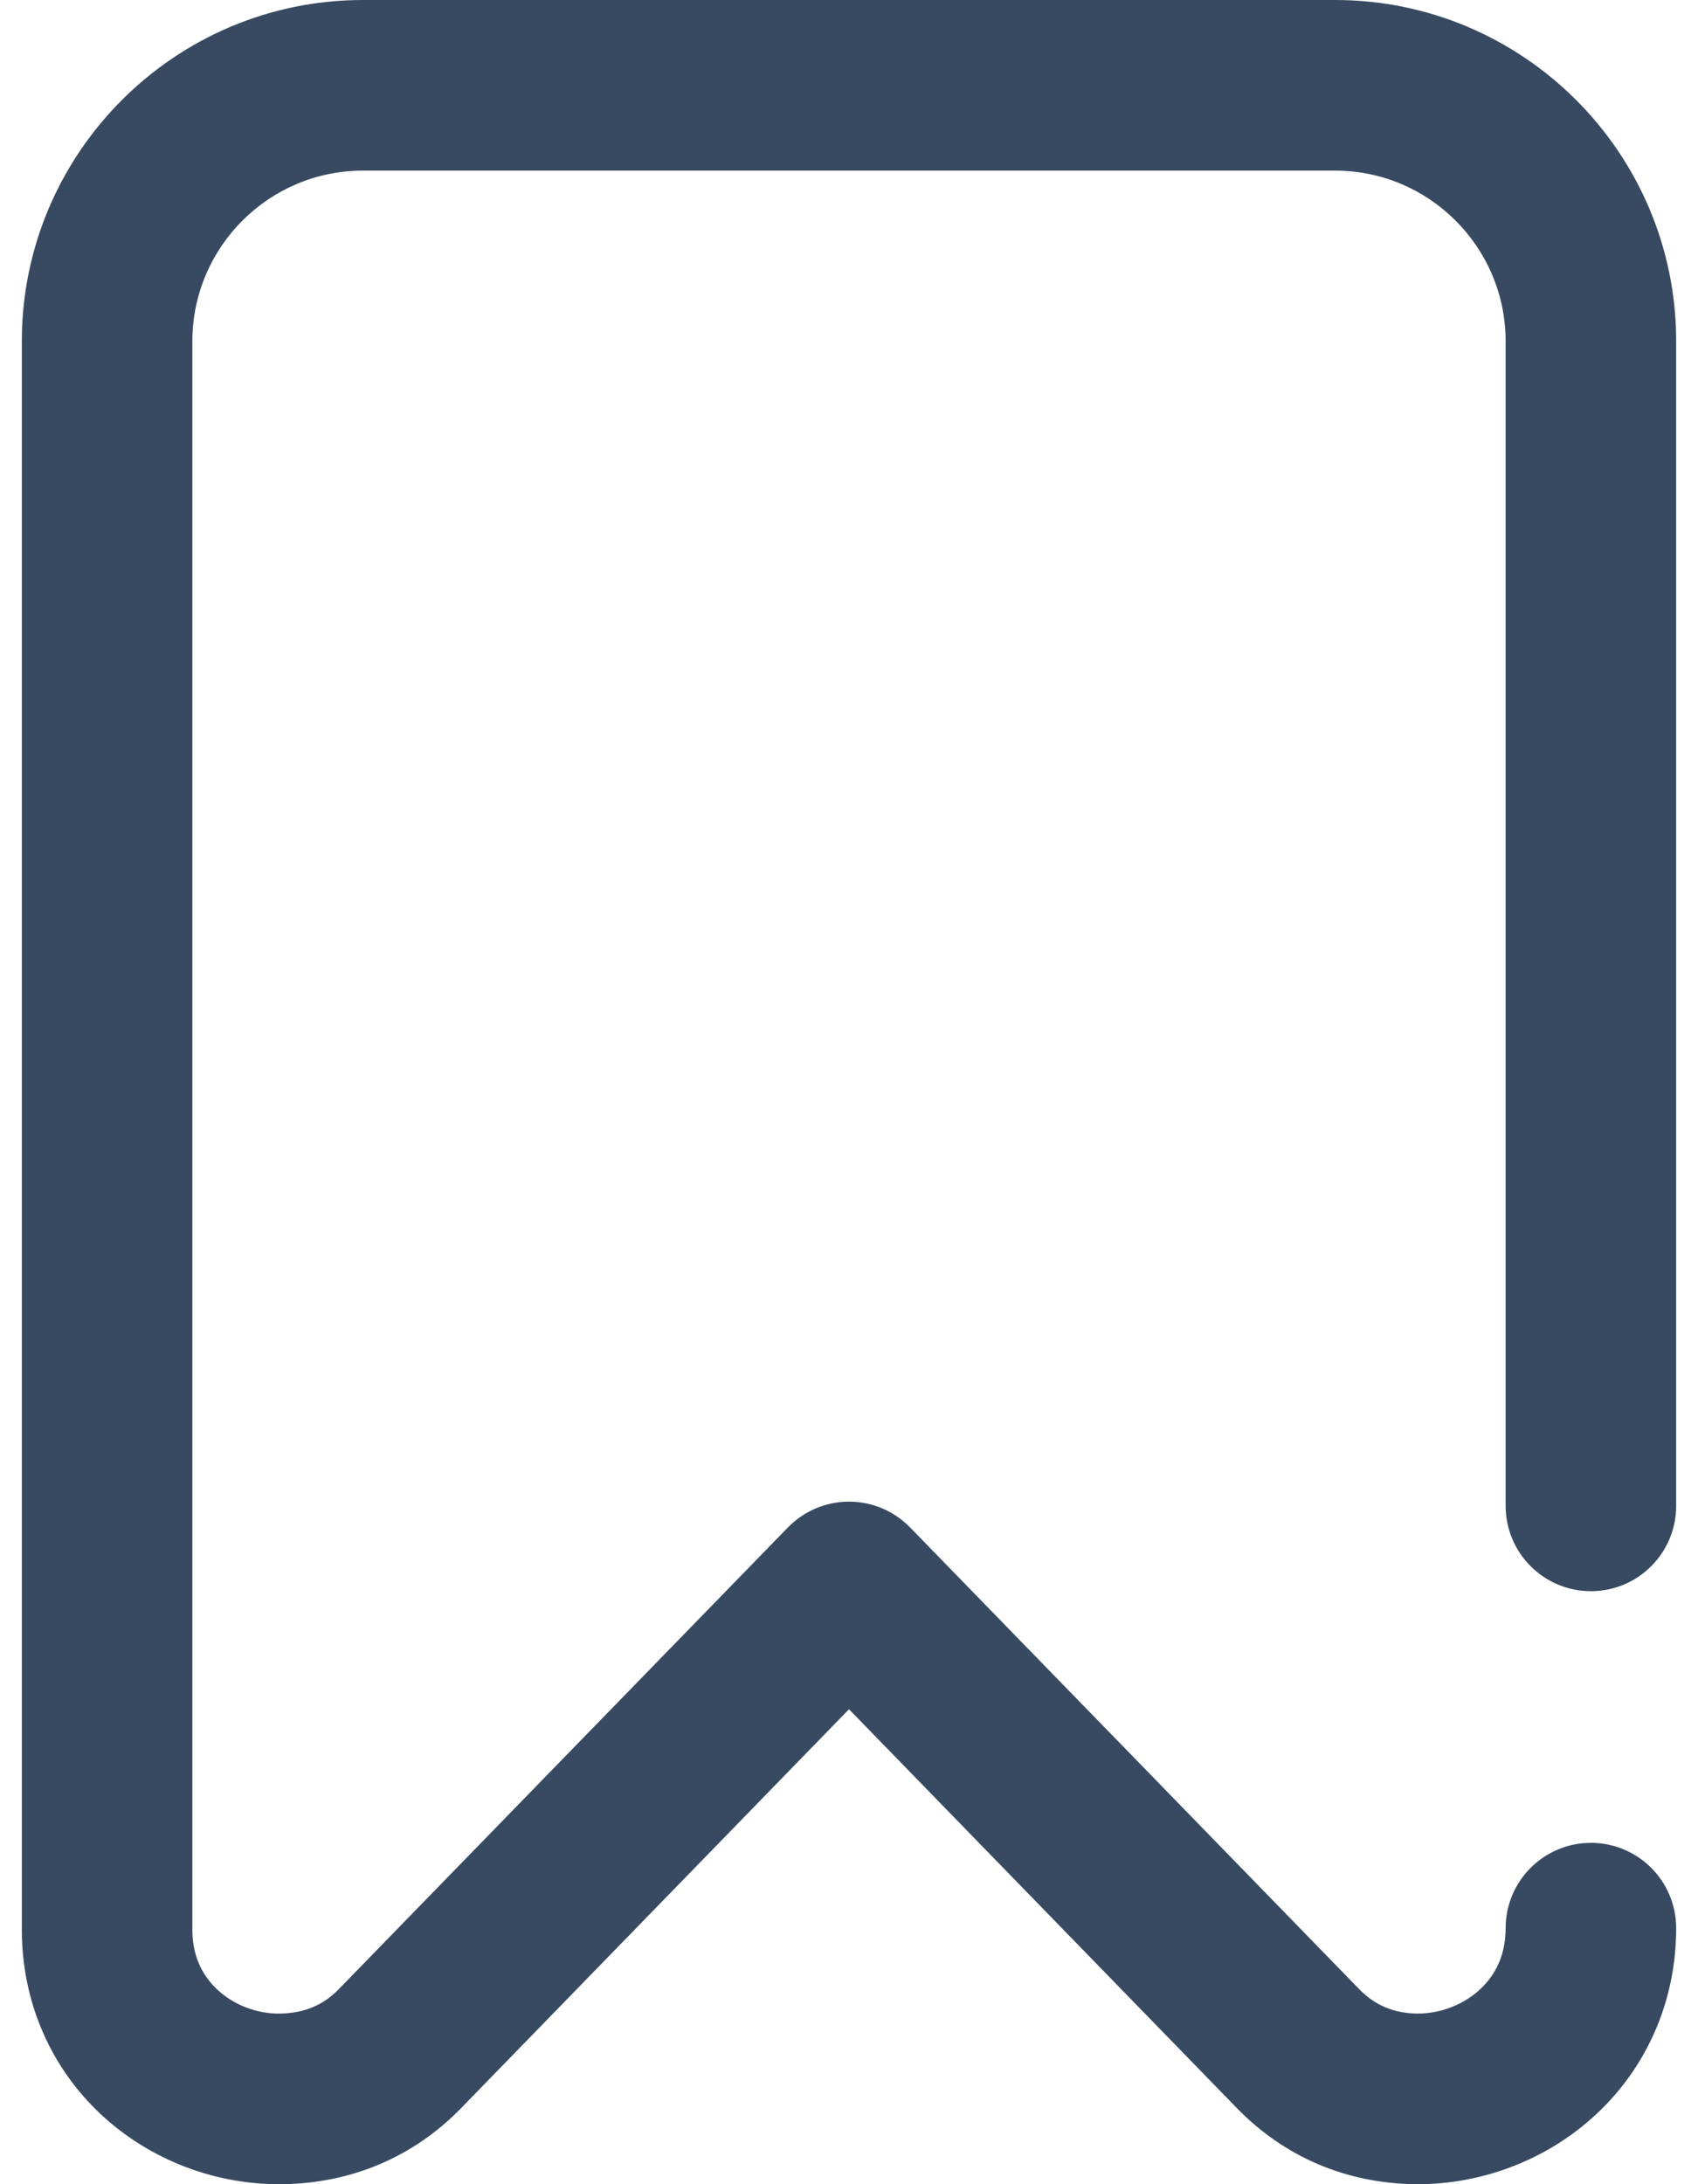 <svg xmlns="http://www.w3.org/2000/svg" width="14" height="18" fill="none" viewBox="0 0 14 18"><path fill="#374A61" d="M13.117 15.187C12.729 15.187 12.414 15.502 12.414 15.89C12.414 16.087 12.348 16.252 12.217 16.381C12.079 16.517 11.88 16.595 11.685 16.594C11.492 16.591 11.336 16.526 11.207 16.393L7.504 12.588C7.372 12.452 7.19 12.375 7 12.375C6.81 12.375 6.629 12.452 6.496 12.588L2.793 16.393C2.665 16.525 2.508 16.59 2.312 16.594C2.115 16.598 1.916 16.519 1.78 16.385C1.651 16.259 1.586 16.096 1.586 15.903V2.812C1.586 2.037 2.217 1.406 2.992 1.406H11.008C11.783 1.406 12.414 2.037 12.414 2.812V12.41C12.414 12.798 12.729 13.113 13.117 13.113C13.506 13.113 13.82 12.798 13.82 12.41V2.812C13.82 1.262 12.559 0 11.008 0H2.992C1.442 0 0.18 1.262 0.18 2.812V15.903C0.18 16.471 0.398 16.999 0.794 17.388C1.191 17.778 1.738 18 2.299 18C2.312 18 2.324 18 2.337 18C2.906 17.99 3.412 17.773 3.801 17.374L7 14.086L10.199 17.374C10.591 17.776 11.098 17.992 11.667 18C12.238 18.006 12.8 17.782 13.205 17.381C13.602 16.989 13.82 16.46 13.82 15.89C13.82 15.502 13.506 15.187 13.117 15.187Z"/></svg>